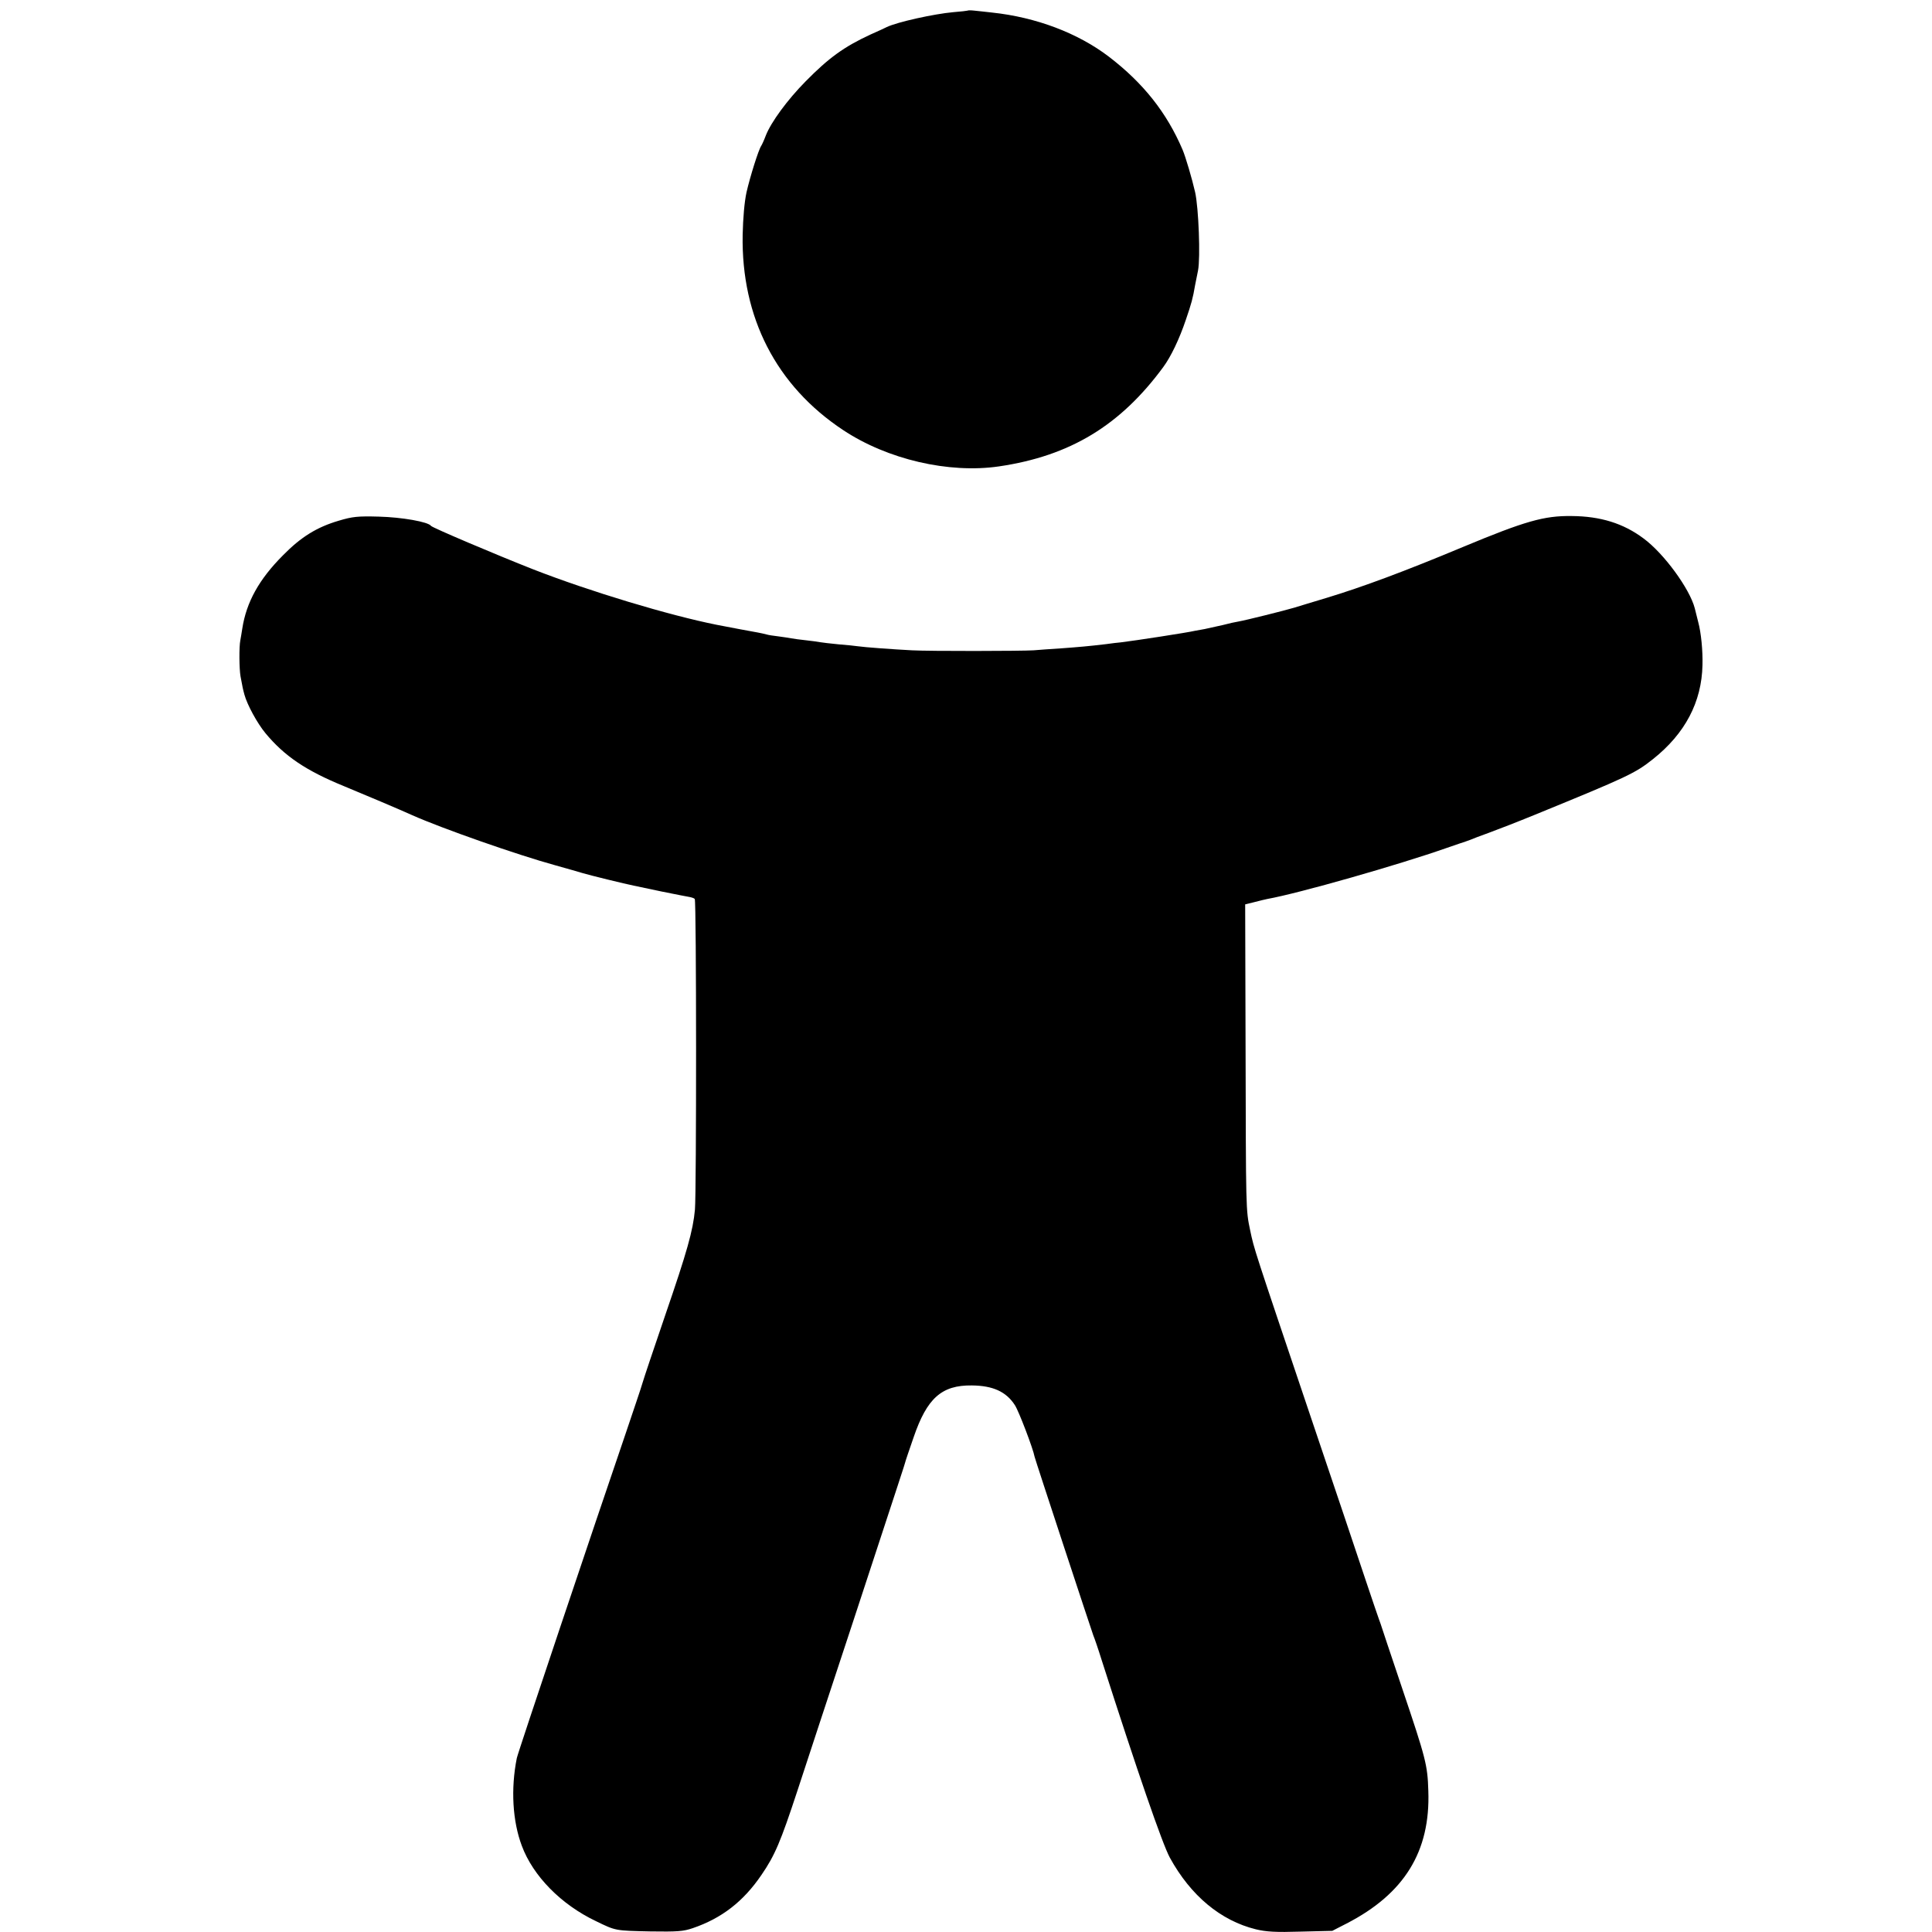 <?xml version="1.0" standalone="no"?>
<!DOCTYPE svg PUBLIC "-//W3C//DTD SVG 20010904//EN"
 "http://www.w3.org/TR/2001/REC-SVG-20010904/DTD/svg10.dtd">
<svg version="1.0" xmlns="http://www.w3.org/2000/svg"
 width="1000pt" height="1000pt" viewBox="0 0 1000 1000"
 preserveAspectRatio="xMidYMid meet">
<g transform="translate(0,1000) scale(0.1,-0.1)"
fill="#000000" stroke="none">
<path d="M5008 9945 c-2 -1 -35 -5 -74 -8 -100 -9 -290 -51 -344 -77 -8 -4
-46 -22 -85 -39 -136 -63 -215 -120 -335 -242 -94 -95 -179 -211 -206 -280 -9
-24 -20 -48 -24 -54 -14 -20 -58 -161 -76 -240 -11 -50 -18 -133 -20 -220 -8
-428 174 -782 520 -1011 229 -152 547 -226 807 -188 367 54 627 211 850 514
39 53 83 144 117 245 29 85 36 110 48 180 3 17 10 50 15 75 13 67 3 324 -15
405 -16 70 -49 182 -65 220 -82 192 -203 345 -382 482 -160 122 -377 204 -604
228 -33 4 -74 8 -92 10 -17 2 -33 2 -35 0z"/>
<path d="M1754 7305 c-113 -33 -196 -84 -289 -179 -124 -124 -190 -243 -211
-380 -3 -21 -8 -48 -10 -60 -7 -32 -6 -149 1 -187 11 -60 12 -64 20 -94 14
-52 66 -148 109 -200 98 -118 208 -193 406 -274 114 -47 291 -122 355 -151
153 -68 540 -204 740 -259 61 -17 124 -35 140 -40 32 -10 224 -57 265 -65 14
-3 80 -17 147 -31 68 -14 132 -26 143 -28 10 -2 23 -6 26 -10 9 -8 9 -1517 1
-1608 -10 -109 -41 -218 -153 -544 -58 -170 -112 -330 -119 -355 -7 -25 -46
-139 -85 -255 -159 -465 -561 -1661 -565 -1685 -32 -159 -22 -327 26 -454 58
-156 203 -304 384 -390 103 -50 98 -49 281 -53 140 -2 170 0 220 17 149 51
261 137 355 275 70 102 99 171 186 435 46 140 175 534 288 875 244 743 269
819 270 825 0 3 20 62 44 131 69 202 145 270 301 268 109 -1 178 -32 223 -102
20 -30 95 -227 102 -267 2 -12 297 -907 304 -925 5 -11 25 -69 44 -130 184
-574 313 -948 352 -1020 108 -197 263 -326 445 -371 54 -13 103 -16 232 -12
l164 4 74 38 c299 154 434 373 423 686 -4 135 -13 168 -135 530 -60 179 -111
330 -112 335 -2 6 -6 17 -9 25 -3 8 -34 98 -68 200 -34 102 -162 484 -286 850
-297 881 -291 862 -312 961 -23 109 -22 101 -24 961 l-2 727 45 11 c25 7 56
14 70 17 166 30 680 177 925 263 50 17 95 33 100 34 6 2 17 6 25 9 8 4 51 20
95 36 44 16 152 58 240 94 479 196 518 214 611 288 166 132 252 295 256 487 2
73 -7 167 -22 222 -5 19 -13 52 -18 72 -26 100 -159 283 -265 361 -104 78
-223 115 -372 116 -143 2 -241 -26 -565 -161 -299 -125 -517 -206 -705 -263
-66 -20 -140 -42 -165 -50 -50 -15 -250 -65 -290 -72 -14 -2 -50 -10 -80 -18
-30 -7 -73 -16 -95 -21 -22 -4 -44 -8 -50 -9 -37 -9 -310 -51 -385 -60 -14 -1
-47 -5 -75 -9 -93 -11 -140 -15 -235 -22 -52 -3 -115 -8 -140 -10 -62 -4 -537
-5 -630 0 -97 5 -248 16 -280 21 -14 2 -59 7 -100 10 -41 4 -84 9 -95 11 -11
2 -44 7 -74 10 -30 3 -64 8 -75 10 -12 2 -41 7 -66 10 -25 3 -53 7 -62 10 -10
3 -30 7 -45 10 -25 4 -151 28 -213 40 -246 49 -658 173 -950 287 -193 76 -523
216 -529 225 -14 21 -151 45 -271 48 -108 3 -136 0 -206 -21z"/>
</g>
</svg>
